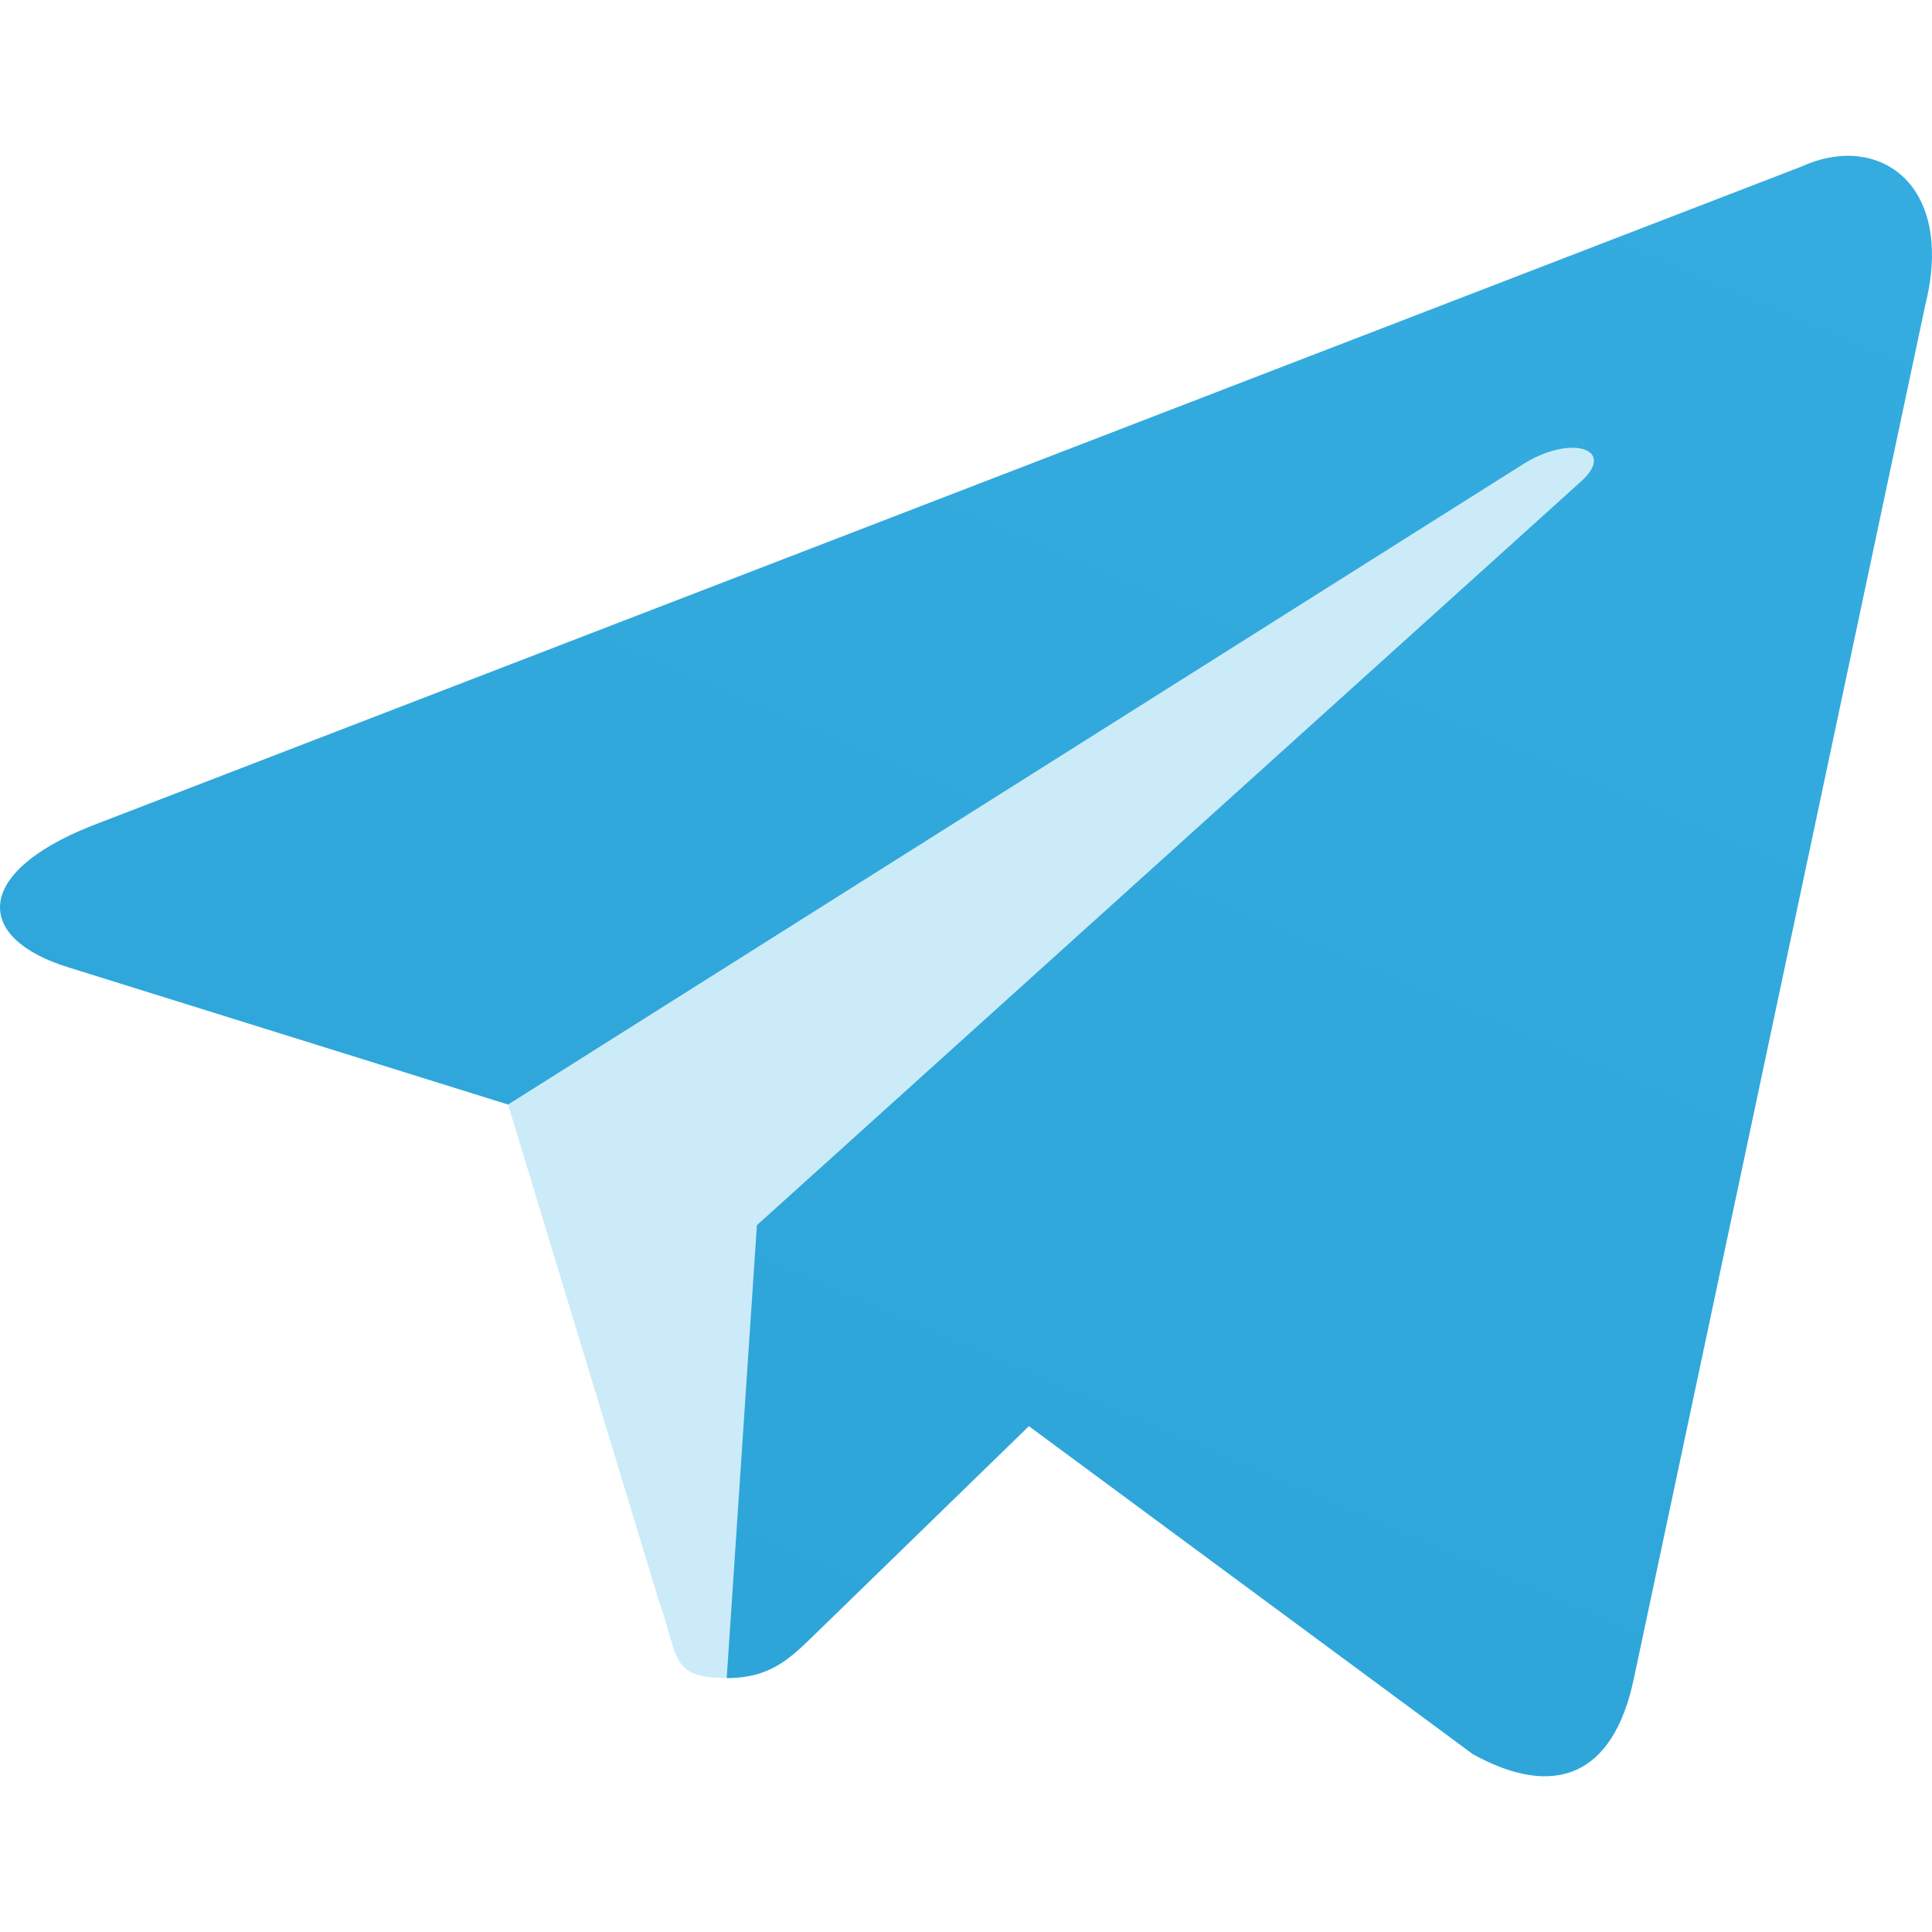 <svg version="1.1" viewBox="0 0 48 48" xmlns="http://www.w3.org/2000/svg">
<defs>
<linearGradient id="b" x1="160.01" x2="100.01" y1="40.008" y2="180" gradientUnits="userSpaceOnUse">
<stop stop-color="#37aee2" offset="0"/>
<stop stop-color="#1e96c8" offset="1"/>
</linearGradient>
</defs>
<path id="path16" d="m18.054 41.691c-1.43 0-1.187-0.54-1.68-1.901l-4.205-13.84 32.37-19.203" fill="#8ad0ee" fill-opacity=".437" stroke-width=".368"/>
<path id="path18" d="m46.164 3.885c-0.437-0.049-0.919 0.032-1.404 0.252l-42.52 16.395c-2.902 1.164-2.884 2.784-0.527 3.506l10.91 3.404 25.26-15.936c1.192-0.723 2.287-0.334 1.389 0.463l-20.465 18.469h-0.002v0.002l-0.75 11.252c1.103 0 1.591-0.505 2.207-1.103l5.301-5.156 11.031 8.15c2.03 1.12 3.494 0.54 4-1.885l7.24-34.123c0.556-2.229-0.358-3.543-1.67-3.689z" fill="url(#b)" style="font-variant-east_asian:normal"/>
</svg>
